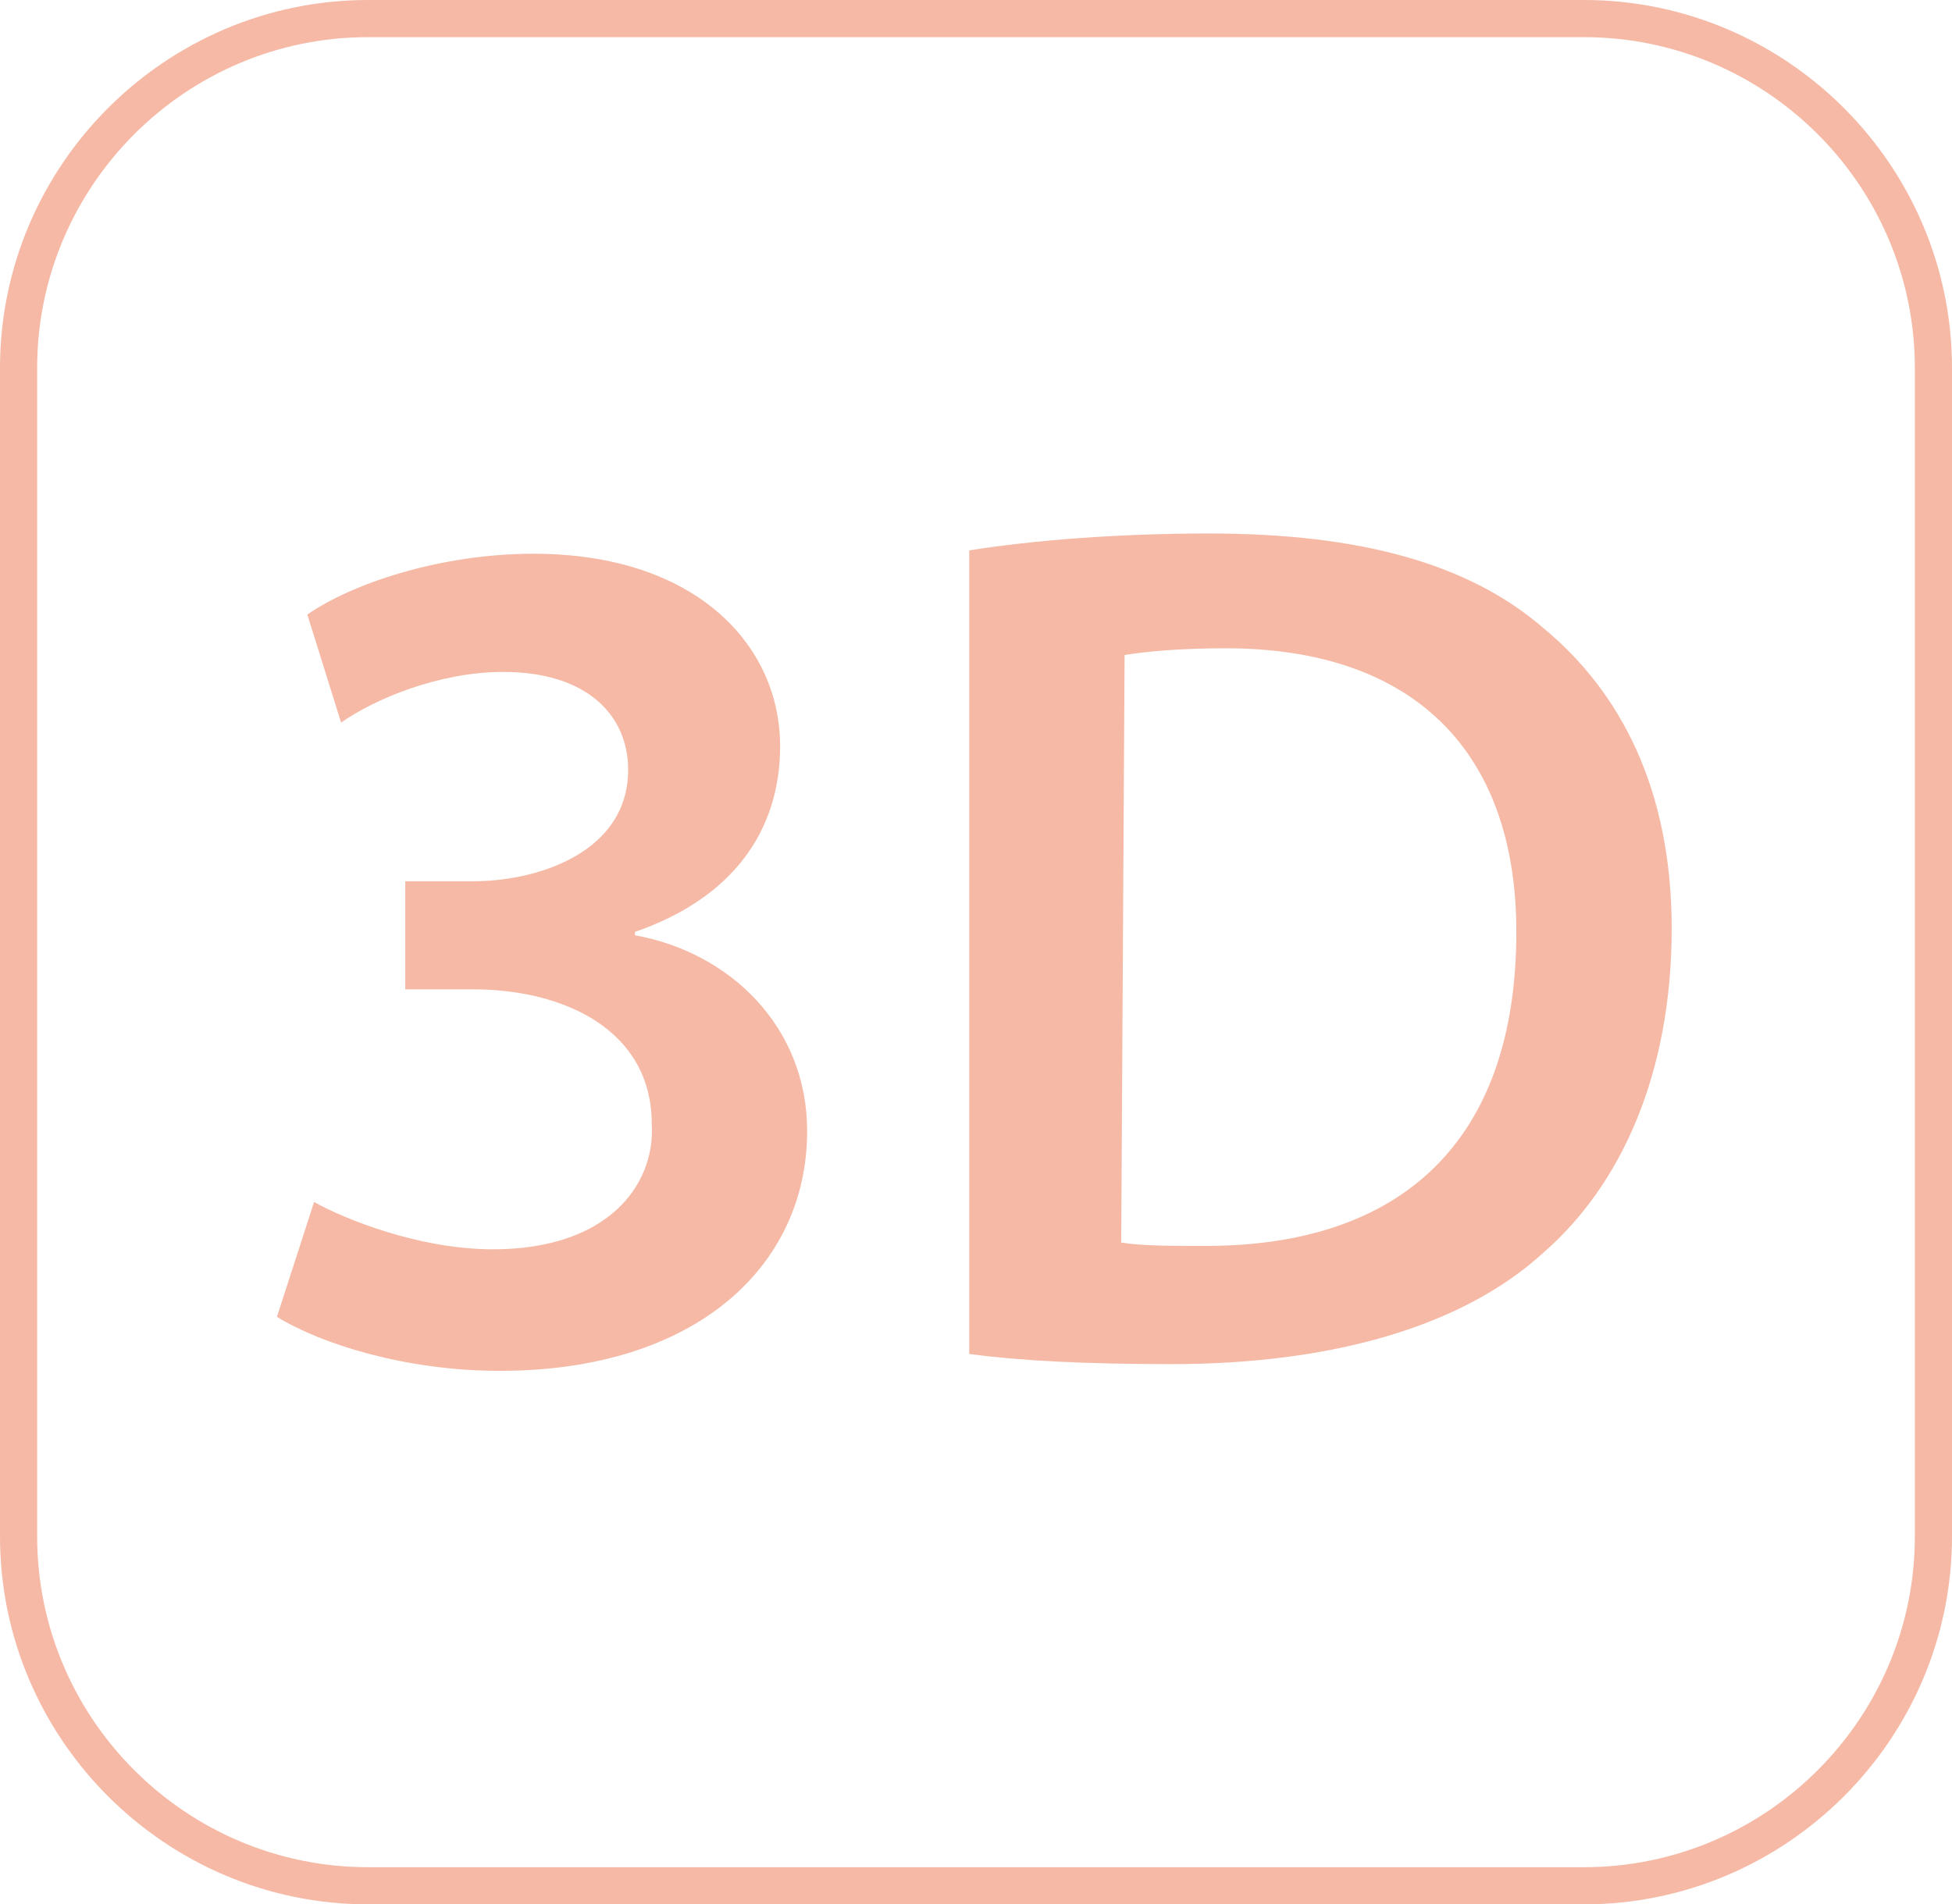 <?xml version="1.0" encoding="utf-8"?>
<!-- Generator: Adobe Illustrator 27.5.0, SVG Export Plug-In . SVG Version: 6.00 Build 0)  -->
<svg version="1.1" id="Layer_1" xmlns="http://www.w3.org/2000/svg" xmlns:xlink="http://www.w3.org/1999/xlink" x="0px" y="0px"
	 viewBox="0 0 57.8 56.4" style="enable-background:new 0 0 57.8 56.4;" xml:space="preserve">
<style type="text/css">
	.st0{fill:#F5B9A5;}
</style>
<g>
	<g>
		<path class="st0" d="M46.9,56.4h-36C4.9,56.4,0,51.5,0,45.5V10.9C0,4.9,4.9,0,10.9,0h36c6,0,10.9,4.9,10.9,10.9v34.6
			C57.8,51.5,52.9,56.4,46.9,56.4 M10.9,1.1c-5.4,0-9.8,4.4-9.8,9.8v34.6c0,5.4,4.4,9.8,9.8,9.8h36c5.4,0,9.8-4.4,9.8-9.8V10.9
			c0-5.4-4.4-9.8-9.8-9.8C46.9,1.1,10.9,1.1,10.9,1.1z"/>
	</g>
	<g>
		<path class="st0" d="M9.3,35.6c0.9,0.5,3.1,1.4,5.3,1.4c3.4,0,4.8-1.9,4.7-3.7c0-2.8-2.6-4-5.3-4H12v-3.2h2c2,0,4.6-0.9,4.6-3.3
			c0-1.6-1.2-2.9-3.7-2.9c-1.9,0-3.8,0.8-4.8,1.5l-1-3.2c1.3-0.9,3.9-1.8,6.7-1.8c4.8,0,7.3,2.7,7.3,5.7c0,2.5-1.4,4.5-4.3,5.5v0.1
			c2.8,0.5,5.1,2.7,5.1,5.8c0,4-3.3,7.1-9.1,7.1c-2.8,0-5.3-0.8-6.6-1.6L9.3,35.6z"/>
		<path class="st0" d="M28.7,16.3c1.9-0.3,4.4-0.5,7.1-0.5c4.5,0,7.7,0.9,9.9,2.8c2.3,1.9,3.8,4.8,3.8,8.9c0,4.3-1.5,7.6-3.8,9.6
			c-2.4,2.2-6.3,3.3-11,3.3c-2.6,0-4.5-0.1-6-0.3C28.7,40.2,28.7,16.3,28.7,16.3z M33.2,36.8c0.6,0.1,1.5,0.1,2.5,0.1
			c5.8,0,9.2-3.1,9.2-9.3c0-5.4-3.1-8.4-8.6-8.4c-1.4,0-2.4,0.1-3,0.2L33.2,36.8L33.2,36.8z"/>
	</g>
</g>
</svg>
